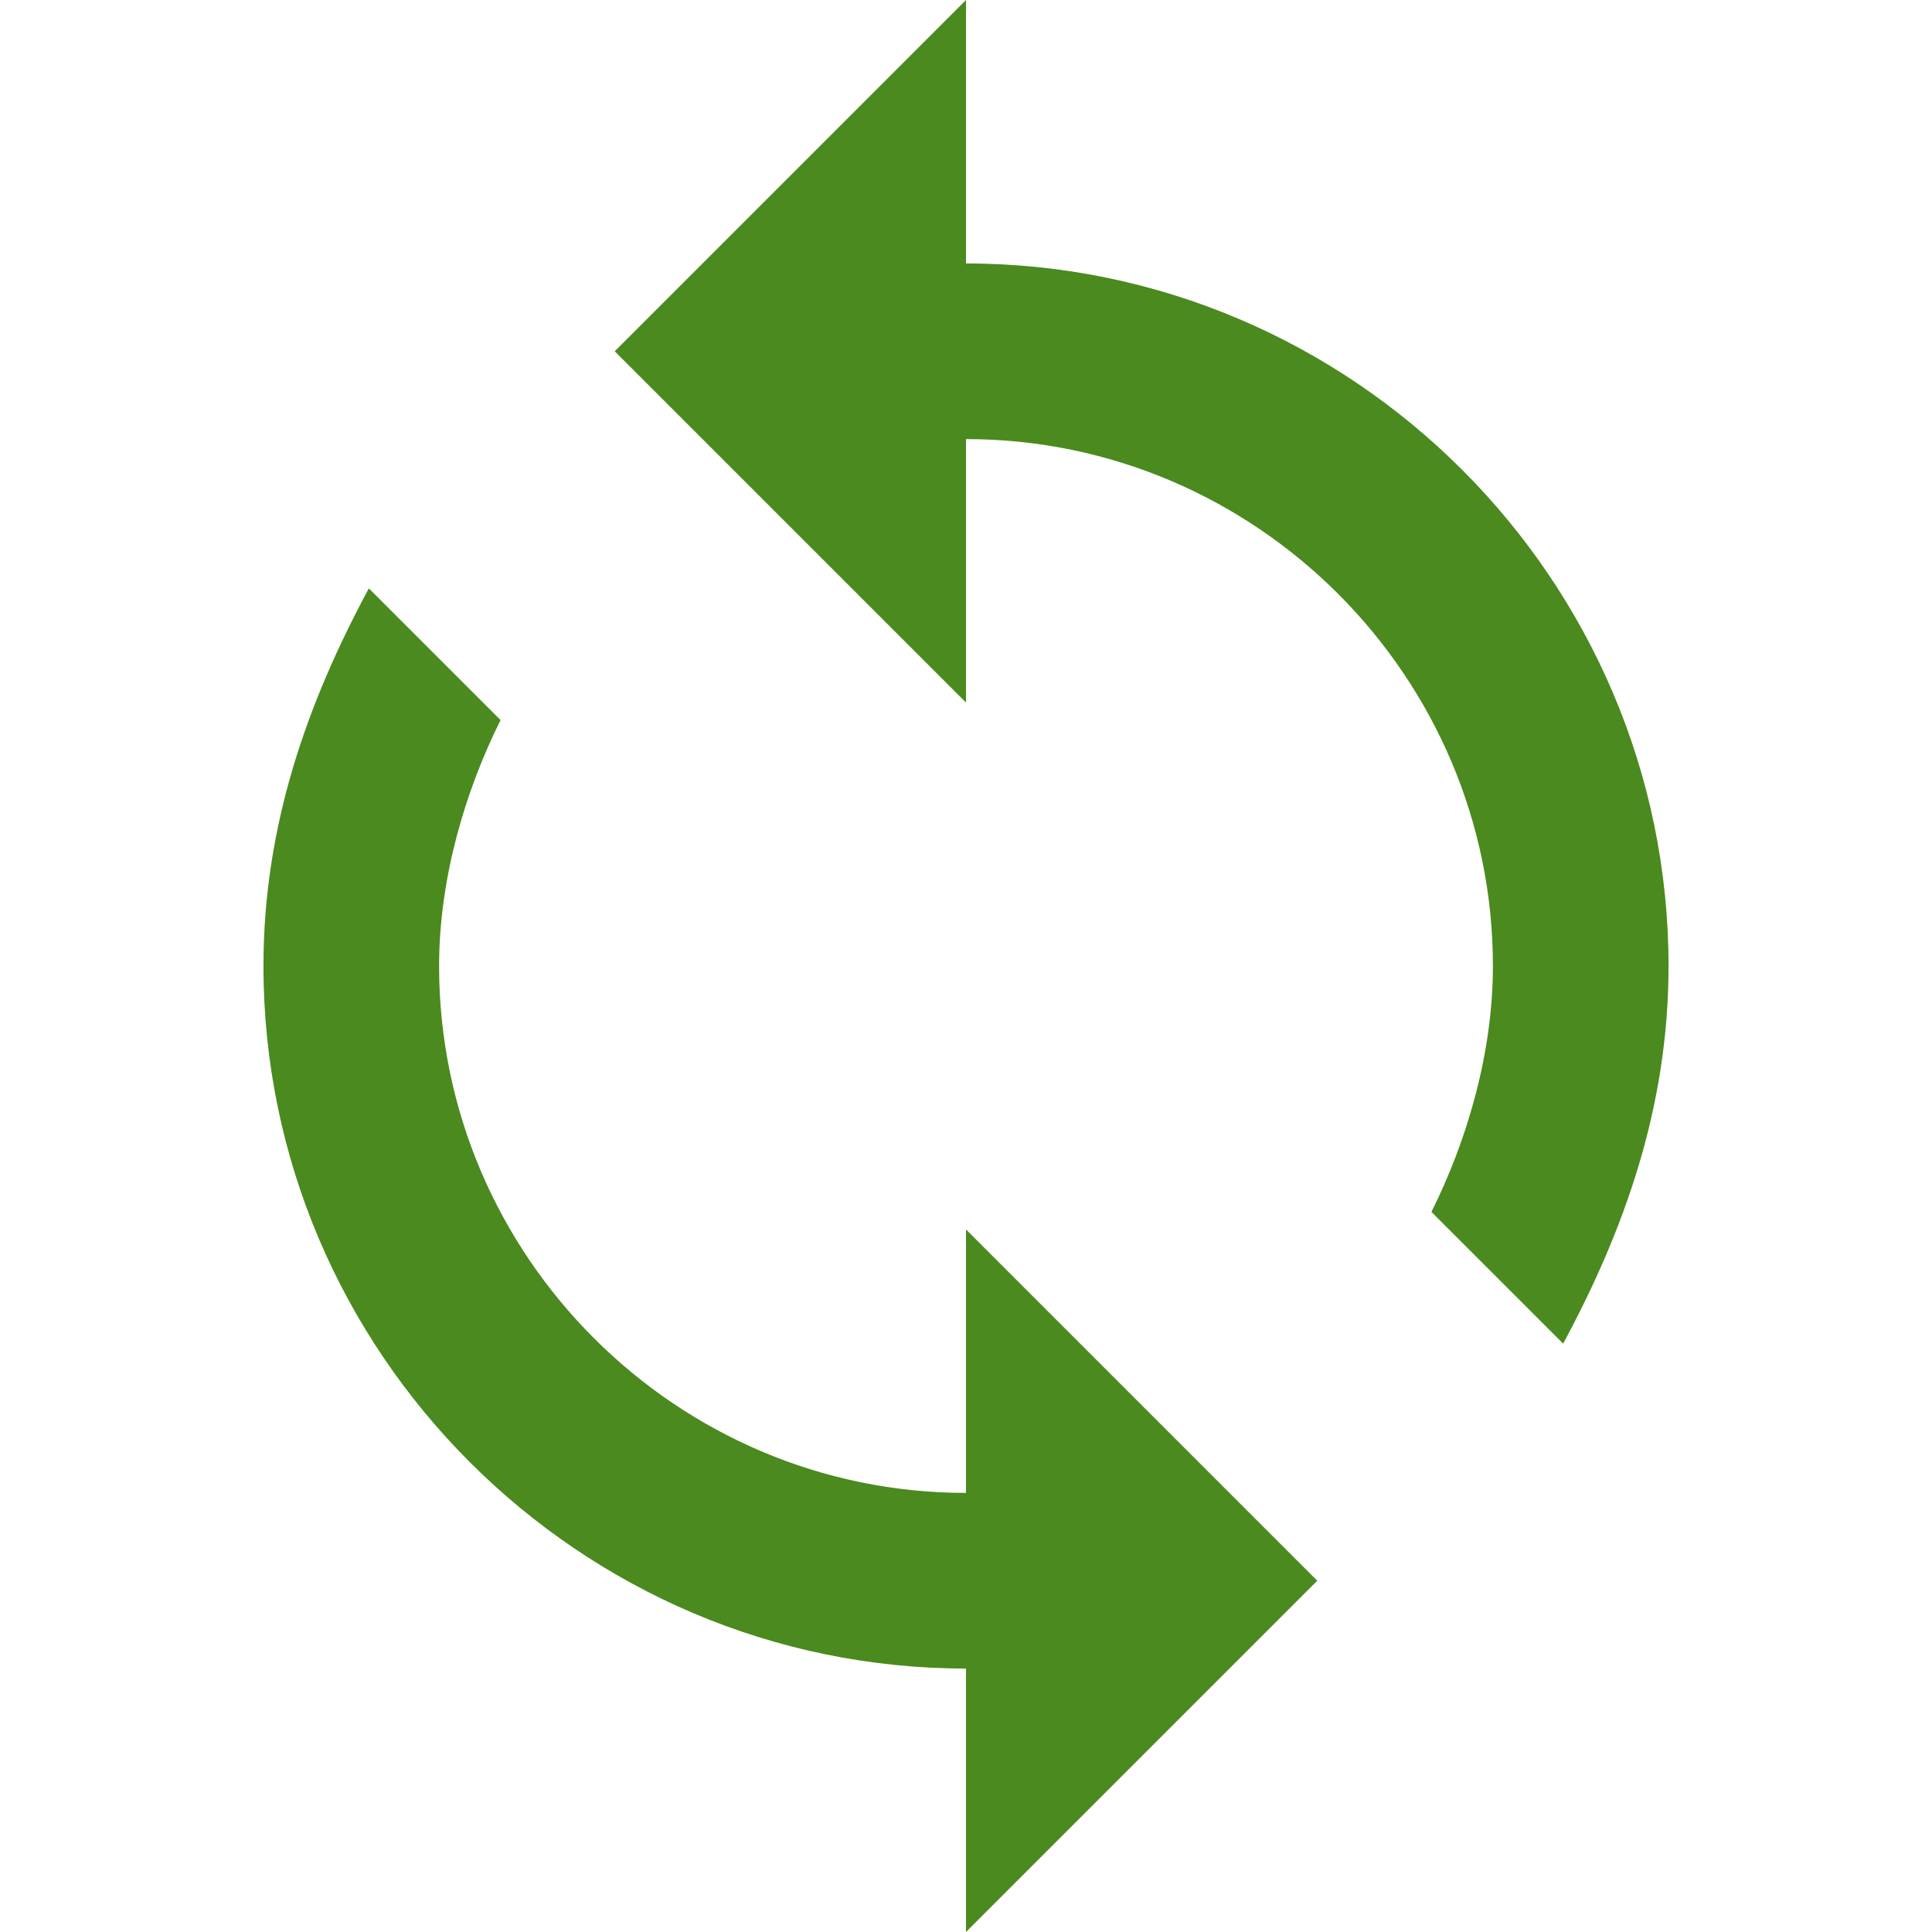 <?xml version="1.0" encoding="iso-8859-1"?>
<!-- Generator: Adobe Illustrator 16.0.0, SVG Export Plug-In . SVG Version: 6.00 Build 0)  -->
<!DOCTYPE svg PUBLIC "-//W3C//DTD SVG 1.1//EN" "http://www.w3.org/Graphics/SVG/1.1/DTD/svg11.dtd">
<svg xmlns="http://www.w3.org/2000/svg" xmlns:xlink="http://www.w3.org/1999/xlink" version="1.1" id="Capa_1" x="0px" y="0px" width="512px" height="512px" viewBox="0 0 561 561" style="enable-background:new 0 0 561 561;" xml:space="preserve">
<g>
	<g id="sync">
		<path d="M280.5,76.5V0l-102,102l102,102v-76.5c84.15,0,153,68.85,153,153c0,25.5-7.65,51-17.85,71.4l38.25,38.25    C471.75,357,484.5,321.3,484.5,280.5C484.5,168.3,392.7,76.5,280.5,76.5z M280.5,433.5c-84.15,0-153-68.85-153-153    c0-25.5,7.65-51,17.85-71.4l-38.25-38.25C89.25,204,76.5,239.7,76.5,280.5c0,112.2,91.8,204,204,204V561l102-102l-102-102V433.5z" fill="#4b8a1e"/>
	</g>
</g>
<g>
</g>
<g>
</g>
<g>
</g>
<g>
</g>
<g>
</g>
<g>
</g>
<g>
</g>
<g>
</g>
<g>
</g>
<g>
</g>
<g>
</g>
<g>
</g>
<g>
</g>
<g>
</g>
<g>
</g>
</svg>
